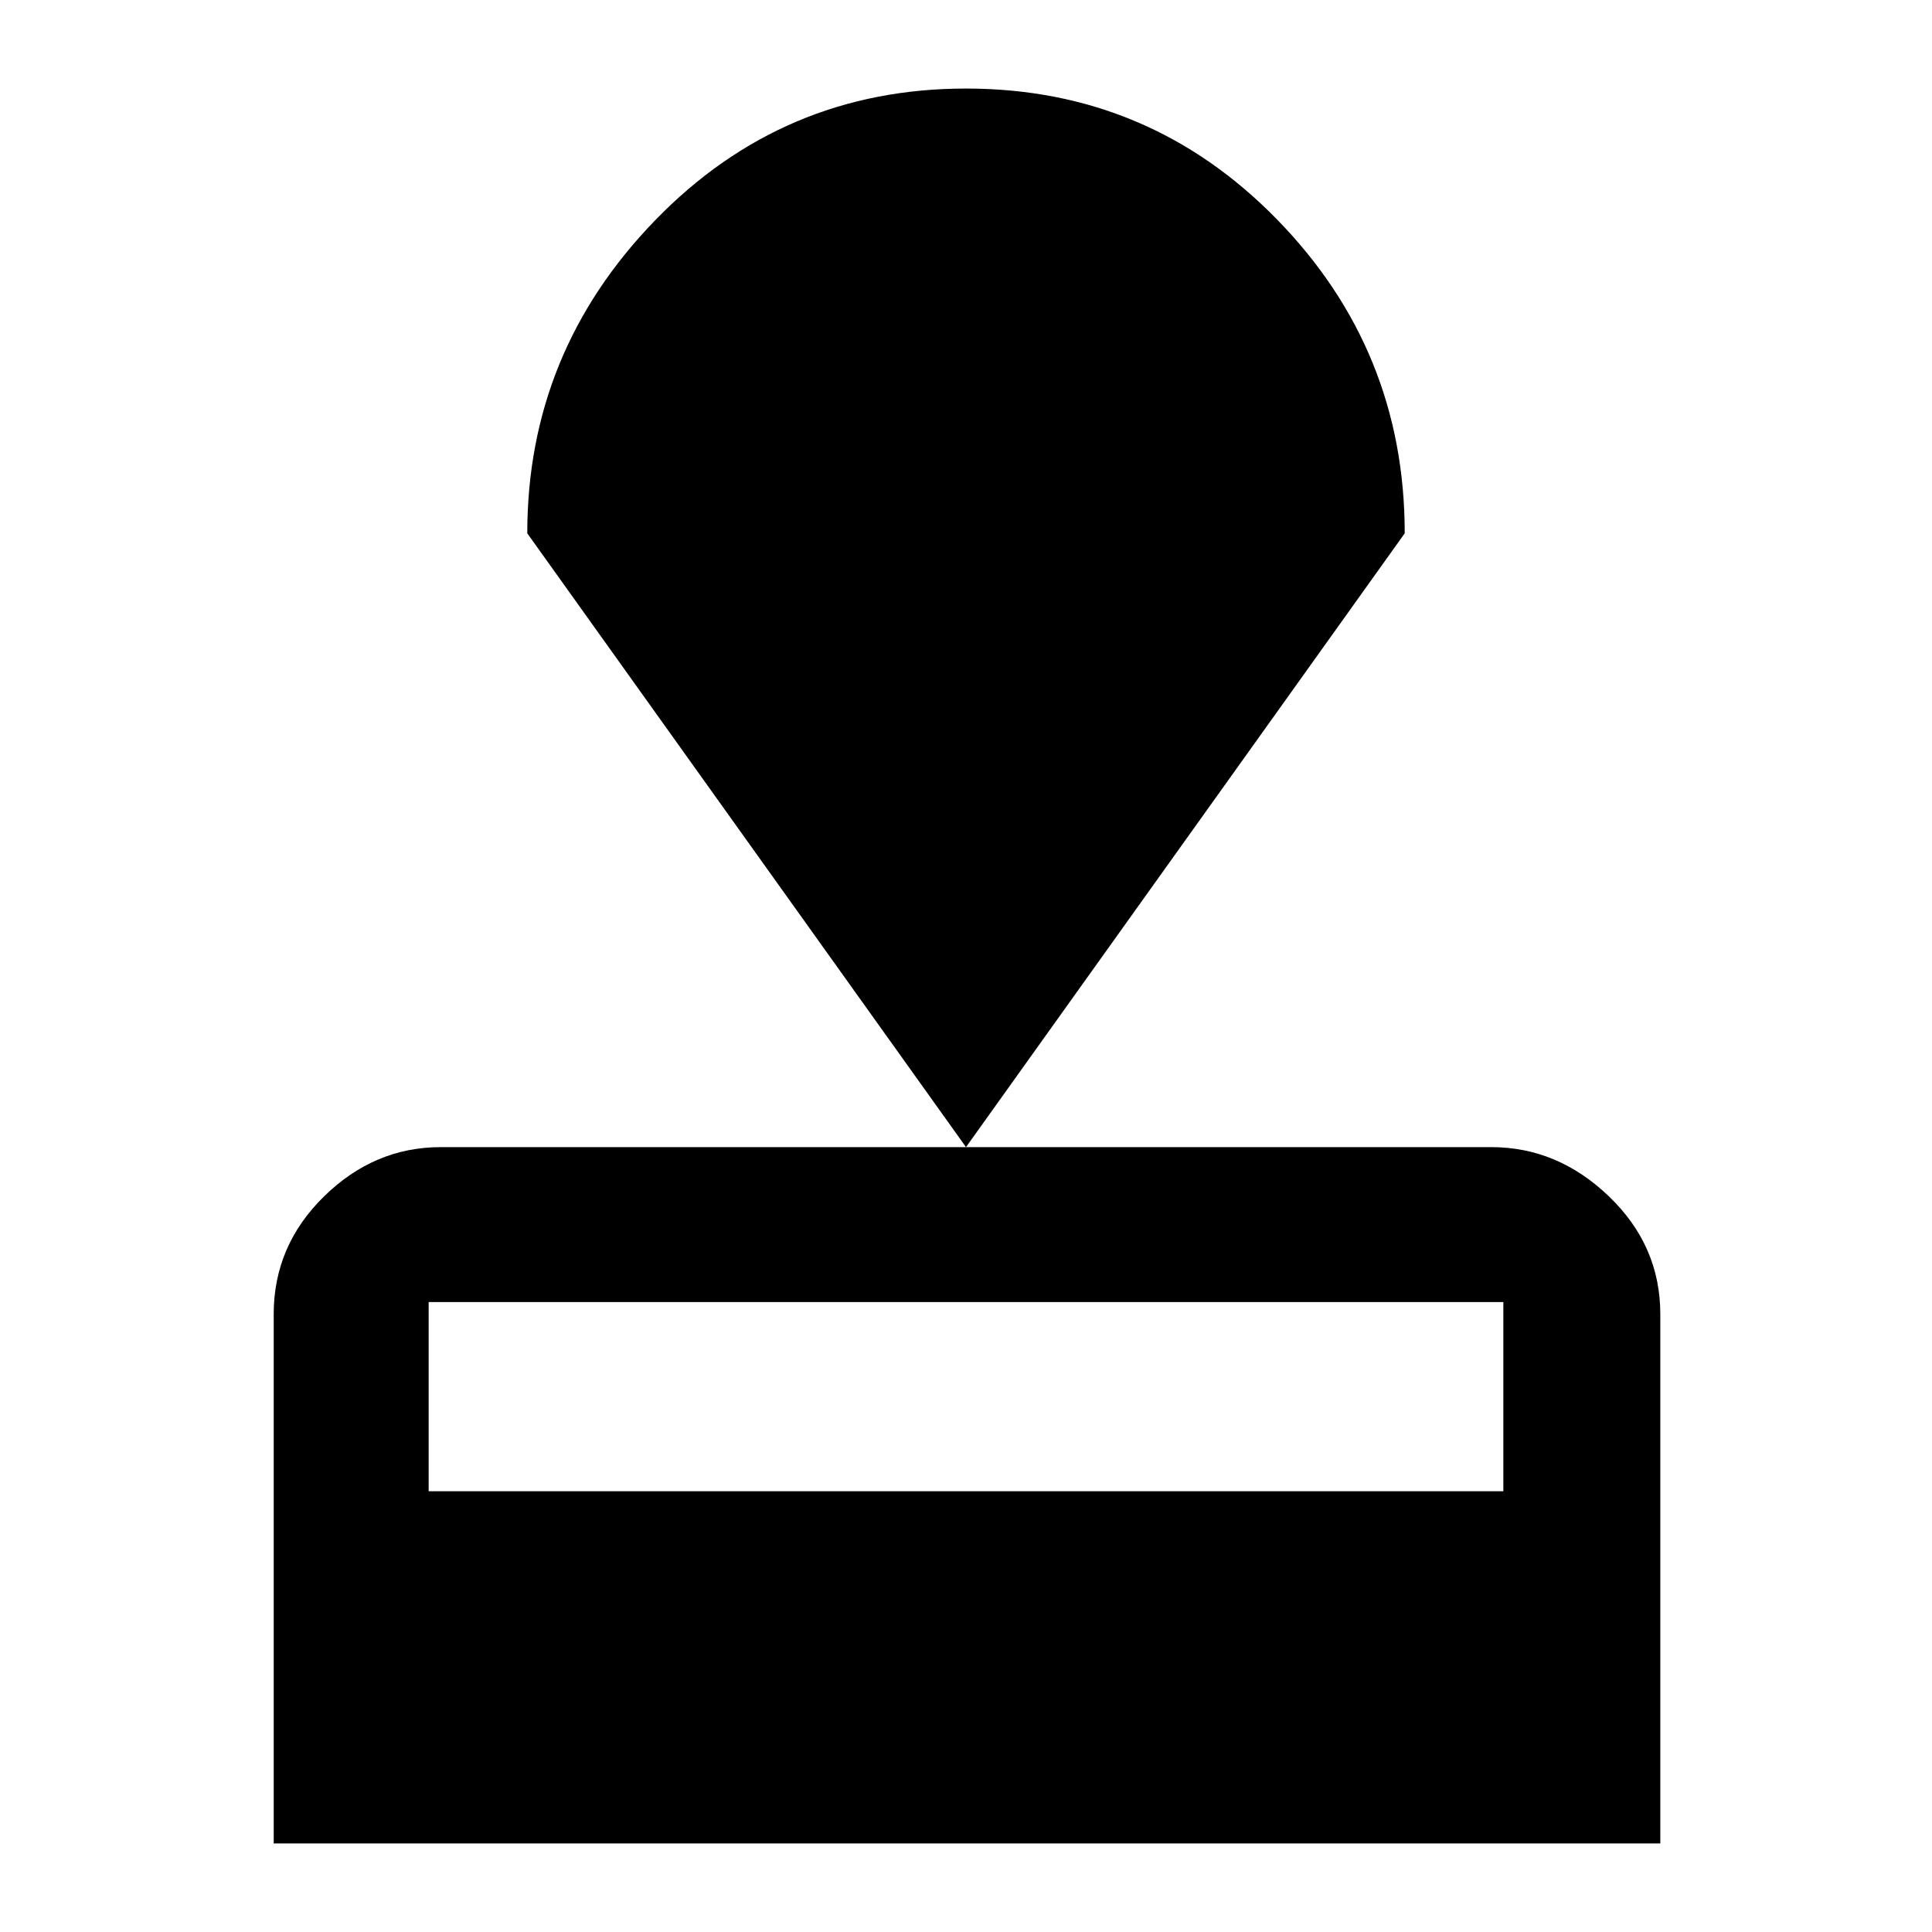 <svg xmlns="http://www.w3.org/2000/svg" height="48" width="48"><path d="M6.8 45.8V32.65q0-1.7 1.25-2.925Q9.3 28.5 10.95 28.5h26.1q1.65 0 2.925 1.225t1.275 2.925V45.8Zm3.85-8.75h26.7v-4.7h-26.7ZM24 28.5 13.1 13.25q0-4.5 3.175-7.775Q19.45 2.2 24 2.2t7.725 3.25Q34.9 8.7 34.9 13.25Z"/></svg>